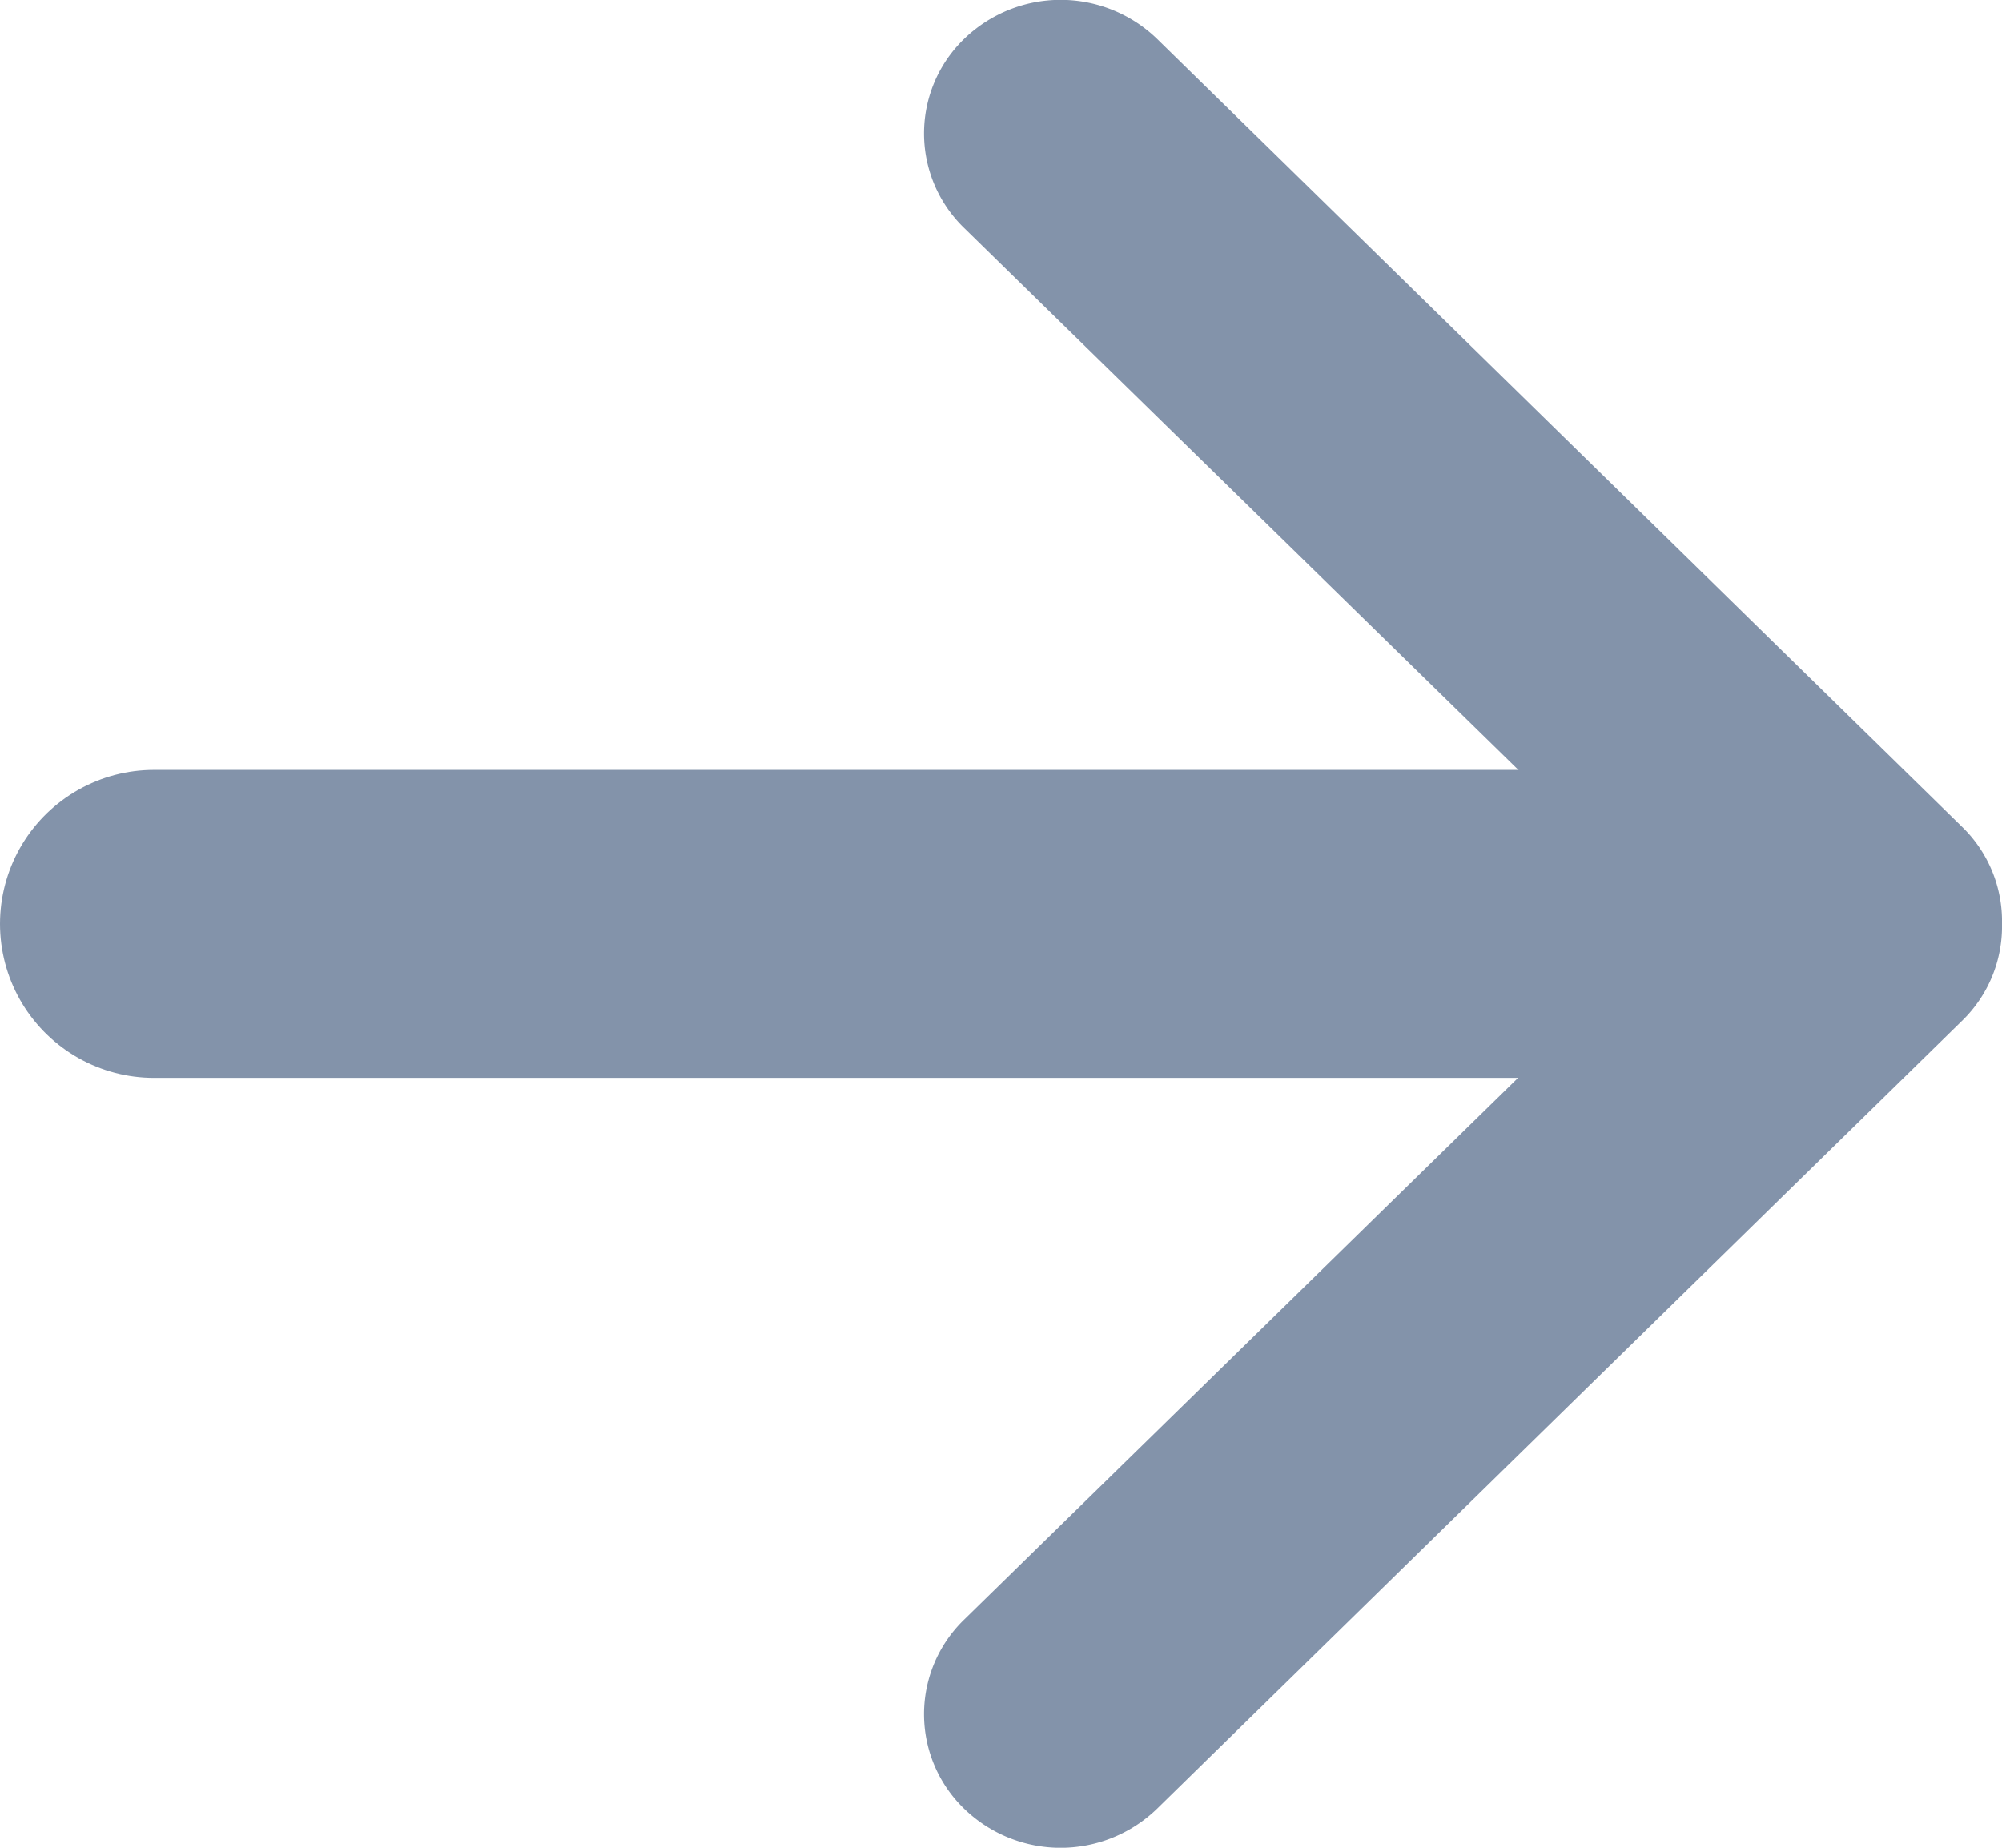 <svg xmlns="http://www.w3.org/2000/svg" viewBox="0 0 13 12">
  <g fill="none" fill-rule="evenodd">
    <path d="M10.88 6l-4.62 4.519a.854.854 0 000 1.227.9.9 0 001.254 0L12.74 6.63A.854.854 0 0013 6a.854.854 0 00-.259-.63L7.514.253a.901.901 0 00-1.254 0 .854.854 0 000 1.227l4.62 4.518z" fill="#8393AA" class="point"/>
    <path stroke="#8393AA" stroke-width="2" stroke-linecap="round" stroke-linejoin="round" d="M11.5 6H1" class="stem"/>
  </g>
</svg>